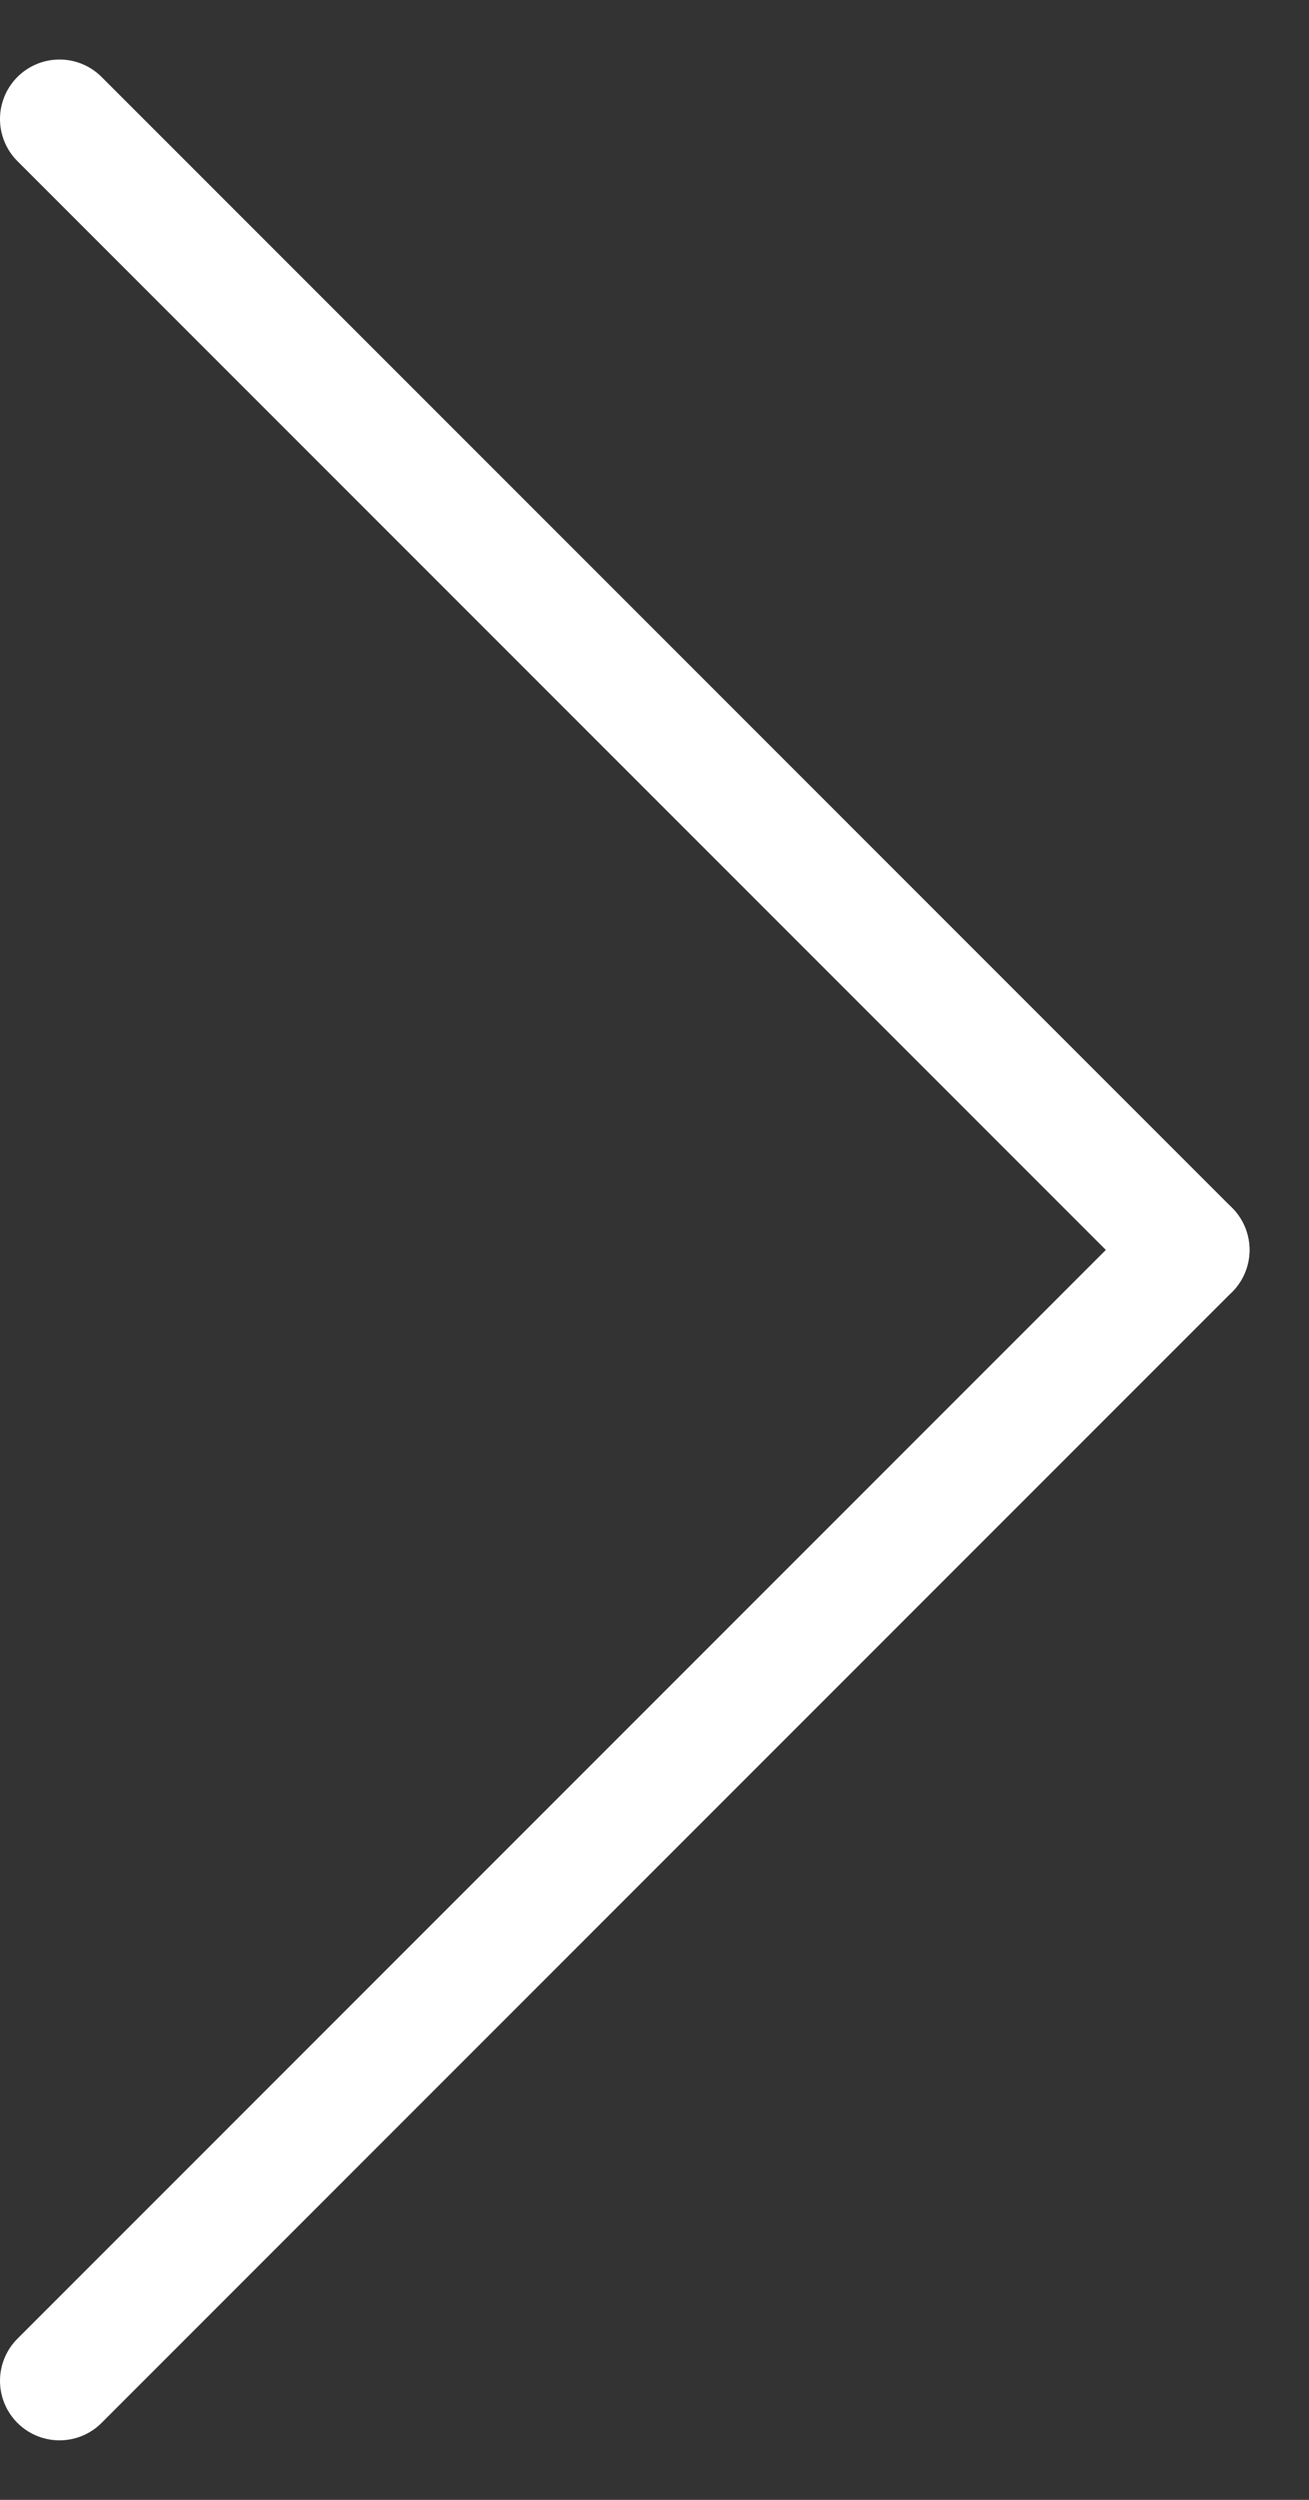 <svg width="11" height="21" viewBox="0 0 11 21" fill="none" xmlns="http://www.w3.org/2000/svg">
<rect x="0" y="0" width="11" height="21" fill="#333333" stroke="none"/>
<path d="M10 10.5L0.5 1" stroke="white" stroke-linecap="round"/>
<path d="M0.5 20L10 10.5" stroke="white" stroke-linecap="round"/>
</svg>
